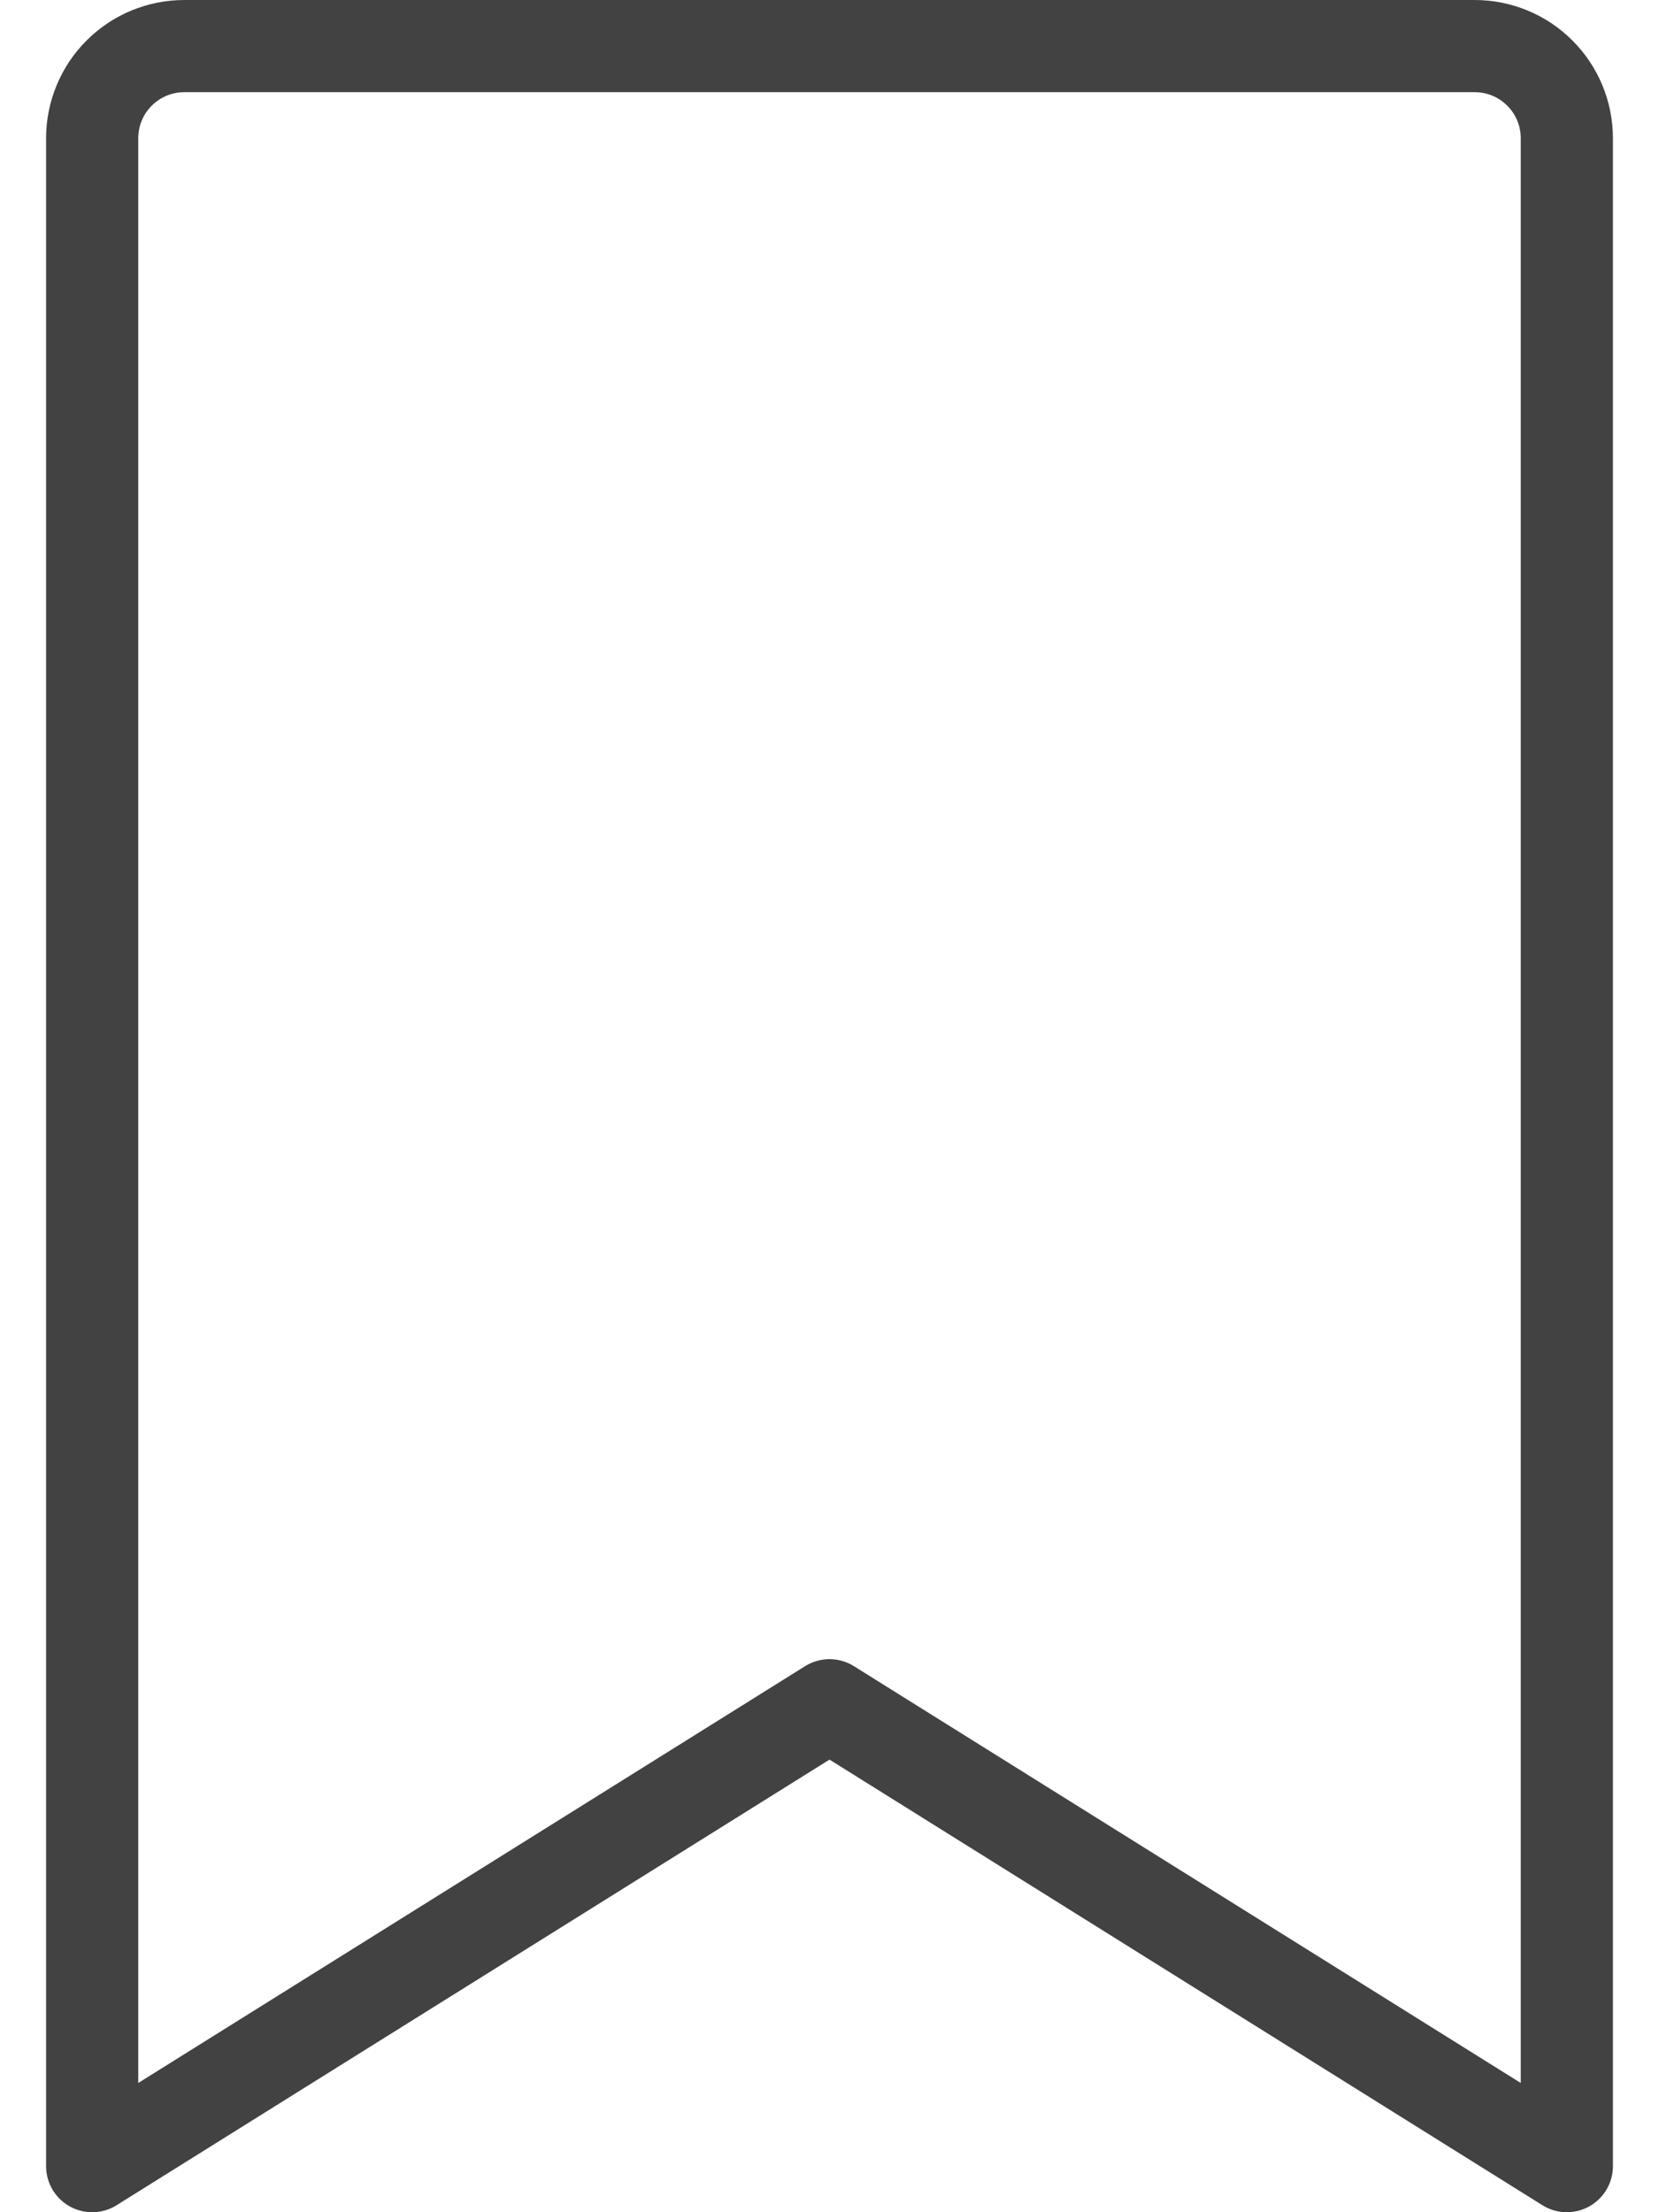 <svg width="18" height="24" viewBox="0 0 18 24" fill="none" xmlns="http://www.w3.org/2000/svg">
<path d="M17 23.5L9 18.5L1 23.5V1.5C1 1.235 1.105 0.98 1.293 0.793C1.48 0.605 1.735 0.5 2 0.5H16C16.265 0.5 16.52 0.605 16.707 0.793C16.895 0.98 17 1.235 17 1.5V23.5Z" stroke="#424242" stroke-linecap="round" stroke-linejoin="round"/>
</svg>
